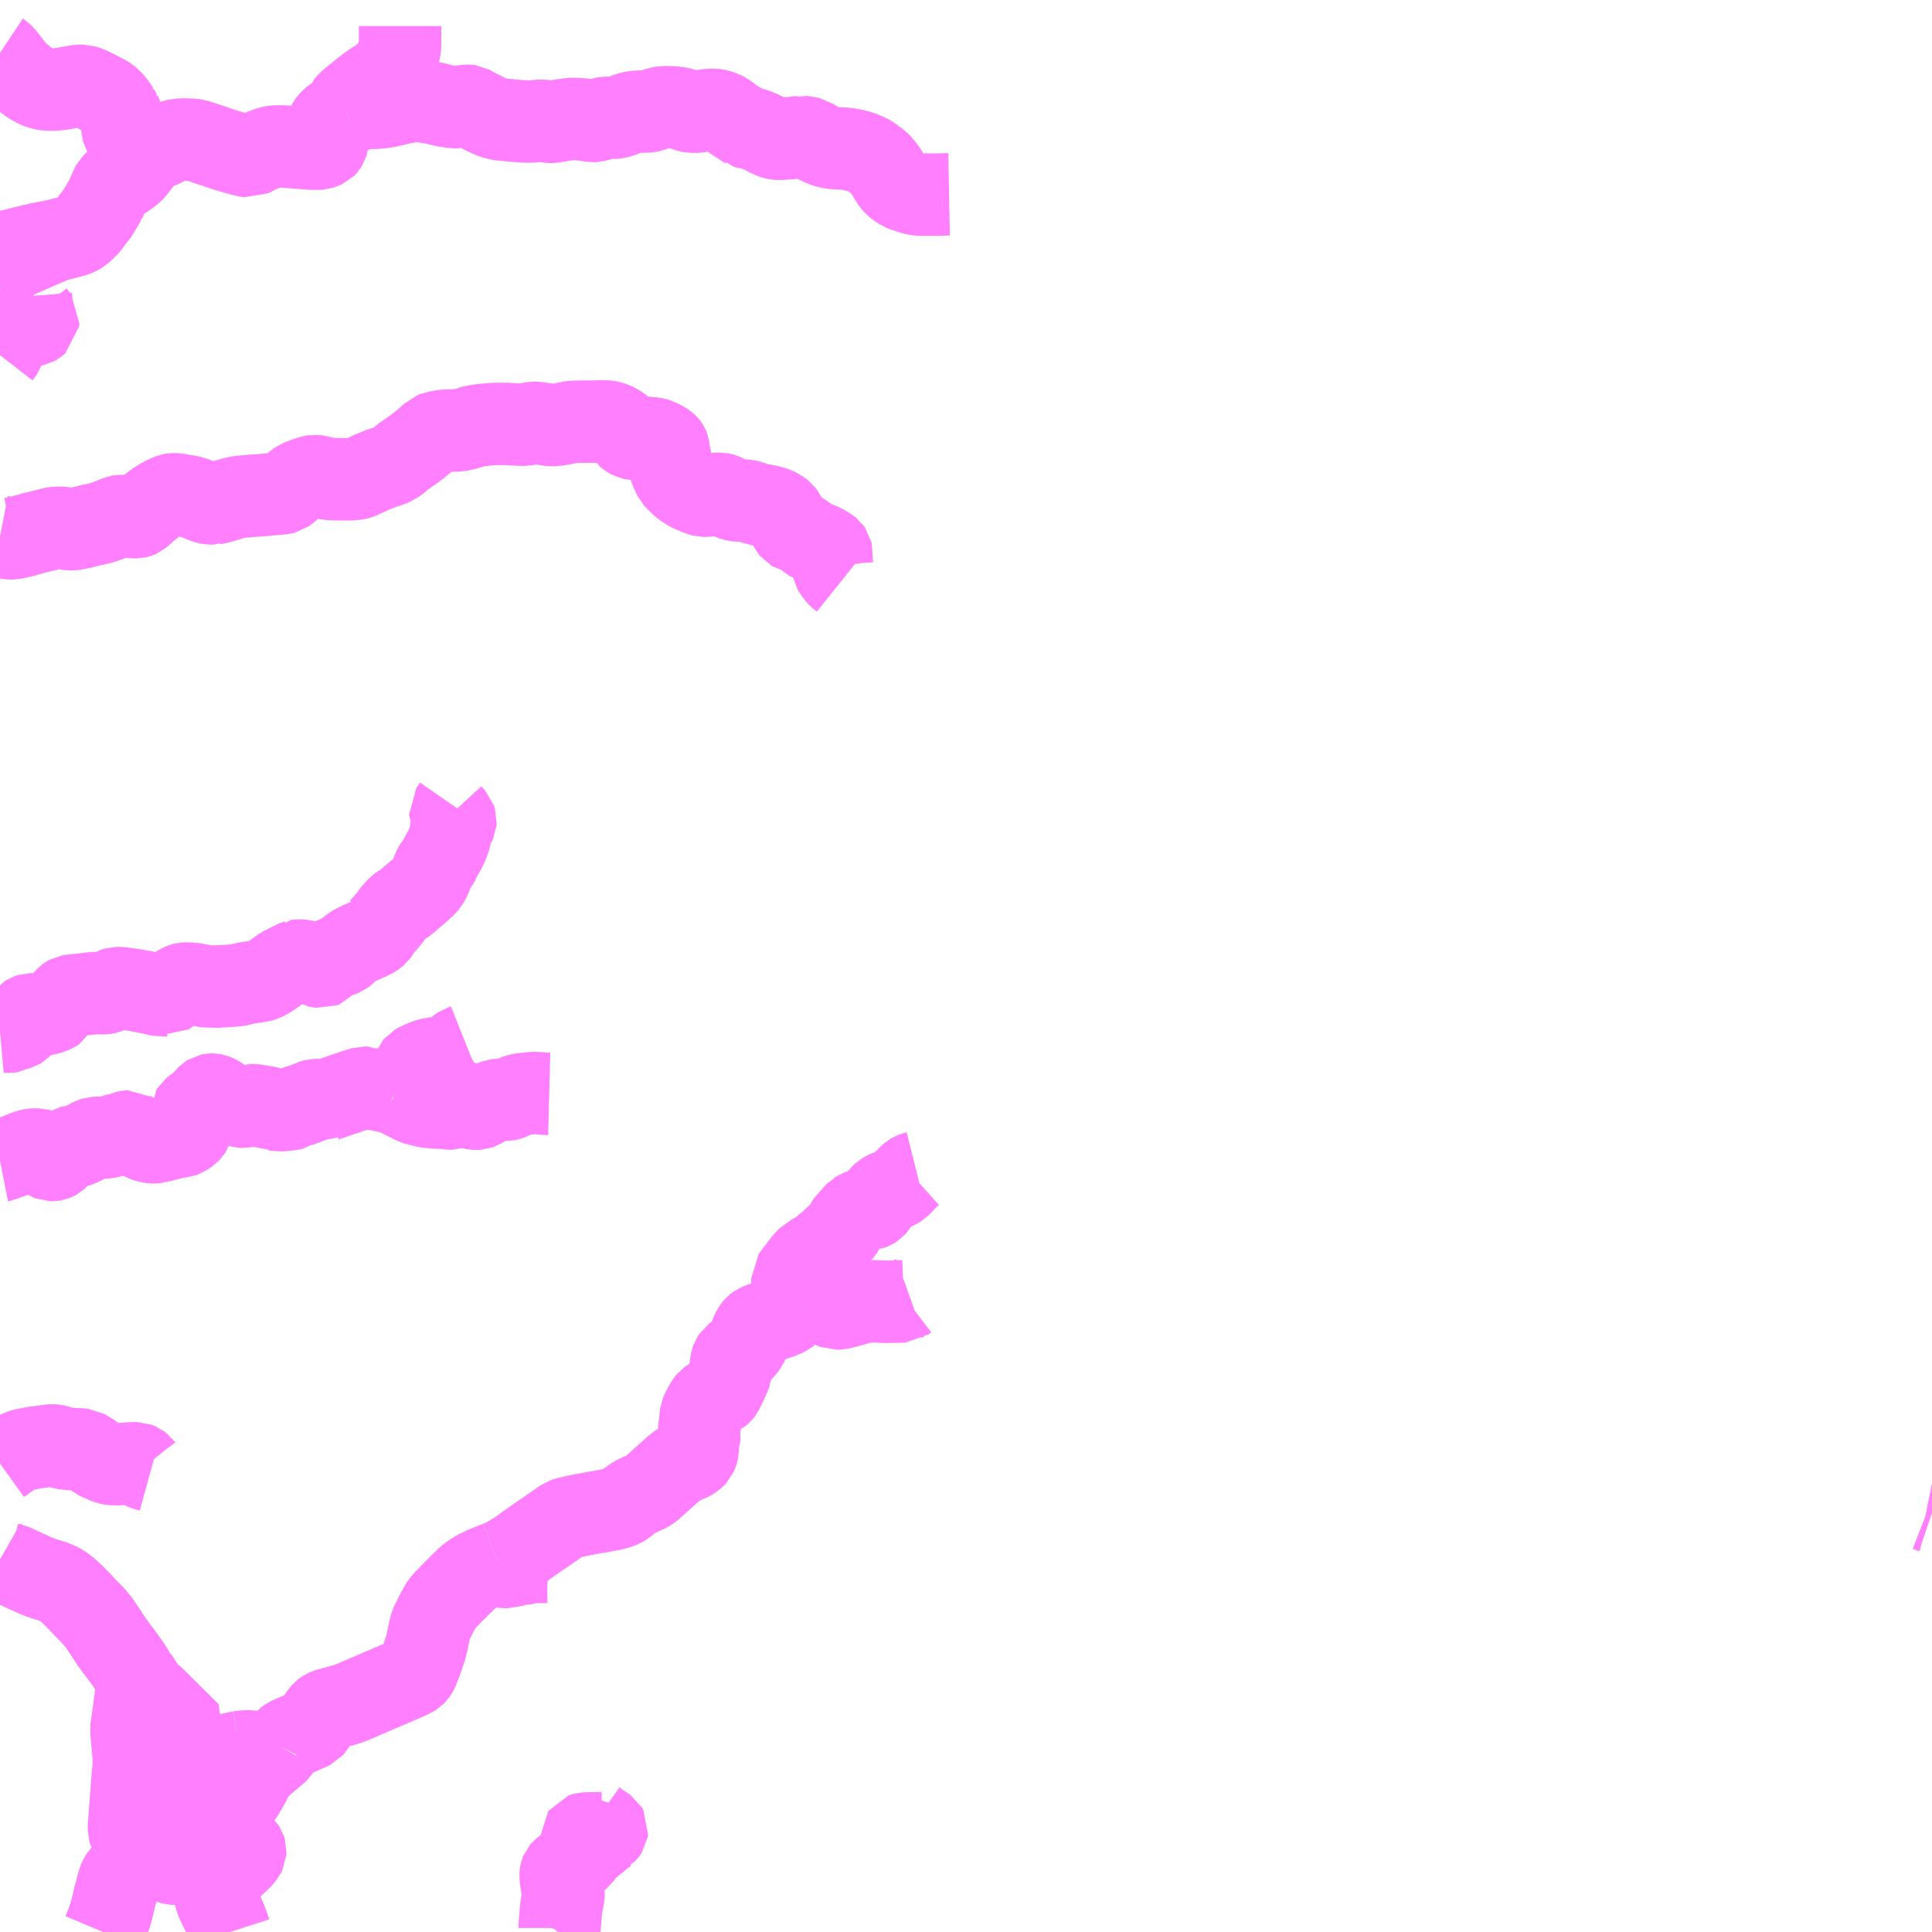 <?xml version="1.0" encoding="UTF-8"?>
<svg  xmlns="http://www.w3.org/2000/svg" xmlns:xlink="http://www.w3.org/1999/xlink" xmlns:go="http://purl.org/svgmap/profile" property="N07_001,N07_002,N07_003,N07_004,N07_005,N07_006,N07_007" viewBox="14132.812 -3955.078 17.578 17.578" go:dataArea="14132.8125 -3955.078125 17.578125 17.578125" >
<globalCoordinateSystem srsName="http://purl.org/crs/84" transform="matrix(100.0,0.0,0.0,-100.0,0.0,0.0)" />
<defs>
 <g id="p0" >
  <circle cx="0.0" cy="0.0" r="3" stroke="green" stroke-width="0.75" vector-effect="non-scaling-stroke" />
 </g>
</defs>
<g fill="none" fill-rule="evenodd" stroke="#FF00FF" stroke-width="0.75" opacity="0.5" vector-effect="non-scaling-stroke" stroke-linejoin="bevel" >
<path content="1,岩手県交通（株）,堅沢線,2.0,2.0,2.0," xlink:title="1" d="M14136.396,-3945.131L14136.411,-3945.128L14136.463,-3945.099L14136.581,-3945.04L14136.625,-3945.024L14136.643,-3945.022L14136.695,-3945.009L14136.778,-3945.001L14136.879,-3944.998L14136.899,-3944.993L14136.909,-3944.992L14136.926,-3944.992L14136.971,-3945.008L14136.998,-3945.012L14137.02,-3945.011L14137.054,-3945.006L14137.083,-3945.001L14137.112,-3944.994L14137.13,-3944.99L14137.147,-3944.99L14137.149,-3944.99L14137.163,-3944.991L14137.18,-3944.997L14137.221,-3945.021L14137.269,-3945.047L14137.276,-3945.049L14137.292,-3945.056L14137.315,-3945.063L14137.346,-3945.07L14137.369,-3945.074L14137.387,-3945.074L14137.398,-3945.073L14137.427,-3945.073L14137.443,-3945.076L14137.458,-3945.082L14137.5,-3945.106L14137.517,-3945.112L14137.542,-3945.119L14137.567,-3945.123L14137.652,-3945.133L14137.705,-3945.133L14137.771,-3945.126L14137.809,-3945.125"/>
<path content="1,岩手県交通（株）,堅沢線,2.0,2.0,2.0," xlink:title="1" d="M14136.396,-3945.131L14136.42,-3945.155L14136.457,-3945.182L14136.458,-3945.183L14136.473,-3945.197L14136.488,-3945.217L14136.5,-3945.242L14136.514,-3945.259L14136.536,-3945.276L14136.539,-3945.277L14136.559,-3945.295L14136.57,-3945.311L14136.574,-3945.325L14136.578,-3945.355L14136.586,-3945.376L14136.596,-3945.388L14136.612,-3945.397L14136.658,-3945.418L14136.679,-3945.427L14136.713,-3945.438L14136.736,-3945.444L14136.801,-3945.454L14136.87,-3945.464L14136.892,-3945.468L14136.911,-3945.476L14136.928,-3945.486L14136.952,-3945.507L14136.969,-3945.53L14136.979,-3945.539L14136.989,-3945.545L14137.013,-3945.555L14137.043,-3945.57L14137.053,-3945.574"/>
<path content="1,岩手県交通（株）,堅沢線,2.0,2.0,2.0," xlink:title="1" d="M14132.812,-3944.516L14132.817,-3944.517L14132.849,-3944.527L14132.899,-3944.546L14132.908,-3944.549L14132.914,-3944.55L14132.979,-3944.574L14133.006,-3944.586L14133.055,-3944.605L14133.078,-3944.612L14133.107,-3944.618L14133.12,-3944.619L14133.157,-3944.619L14133.176,-3944.614L14133.187,-3944.609L14133.202,-3944.596L14133.213,-3944.584L14133.238,-3944.548L14133.249,-3944.535L14133.259,-3944.528L14133.269,-3944.524L14133.295,-3944.524L14133.306,-3944.526L14133.315,-3944.53L14133.326,-3944.536L14133.342,-3944.55L14133.373,-3944.589L14133.408,-3944.625L14133.424,-3944.636L14133.428,-3944.639L14133.441,-3944.641L14133.474,-3944.642L14133.51,-3944.649L14133.533,-3944.657L14133.561,-3944.67L14133.649,-3944.717L14133.673,-3944.725L14133.78,-3944.729L14133.838,-3944.743L14133.865,-3944.752L14133.882,-3944.757L14133.894,-3944.758L14133.91,-3944.76L14133.927,-3944.765L14133.962,-3944.78L14133.974,-3944.783L14133.992,-3944.784L14133.995,-3944.782L14134.018,-3944.769L14134.048,-3944.747L14134.073,-3944.73L14134.11,-3944.711L14134.13,-3944.702L14134.159,-3944.692L14134.196,-3944.685L14134.218,-3944.685L14134.238,-3944.688L14134.244,-3944.692L14134.282,-3944.698L14134.308,-3944.705L14134.324,-3944.709L14134.405,-3944.731L14134.473,-3944.74L14134.484,-3944.744L14134.5,-3944.754L14134.527,-3944.773L14134.545,-3944.791L14134.553,-3944.803L14134.558,-3944.819L14134.559,-3944.824L14134.564,-3944.861L14134.557,-3944.926L14134.554,-3944.946L14134.554,-3944.967L14134.559,-3944.975L14134.602,-3945.01L14134.604,-3945.01L14134.66,-3945.058L14134.681,-3945.079L14134.692,-3945.093L14134.698,-3945.101L14134.705,-3945.108L14134.719,-3945.117L14134.729,-3945.119L14134.748,-3945.119L14134.76,-3945.117L14134.782,-3945.108L14134.797,-3945.099L14134.804,-3945.095L14134.839,-3945.068L14134.84,-3945.066L14134.855,-3945.055L14134.877,-3945.042L14134.943,-3945.026L14134.971,-3945.019L14135.015,-3945.009L14135.033,-3945.008L14135.067,-3945.015L14135.096,-3945.023L14135.121,-3945.023L14135.156,-3945.017L14135.259,-3945L14135.273,-3944.995L14135.311,-3944.979L14135.328,-3944.98L14135.347,-3944.976L14135.406,-3944.98L14135.458,-3944.986L14135.478,-3944.991L14135.493,-3945.001L14135.505,-3945.008L14135.582,-3945.033L14135.666,-3945.066L14135.68,-3945.07L14135.701,-3945.07L14135.71,-3945.07L14135.762,-3945.059L14135.773,-3945.066L14136.051,-3945.161L14136.121,-3945.183L14136.139,-3945.182L14136.174,-3945.164L14136.184,-3945.16L14136.198,-3945.162L14136.219,-3945.166L14136.237,-3945.167L14136.258,-3945.163L14136.373,-3945.137L14136.387,-3945.134L14136.396,-3945.131"/>
<path content="1,岩手県交通（株）,早池峰線,3.0,2.5,2.5," xlink:title="1" d="M14132.812,-3951.847L14132.826,-3951.865L14132.832,-3951.875L14132.842,-3951.9L14132.845,-3951.914L14132.851,-3951.985L14132.854,-3951.995L14132.863,-3952.011L14132.868,-3952.018L14132.872,-3952.024L14132.896,-3952.057L14132.918,-3952.085L14132.925,-3952.091L14132.939,-3952.108L14132.954,-3952.119L14132.983,-3952.122L14133.039,-3952.12L14133.102,-3952.116L14133.124,-3952.12L14133.142,-3952.13L14133.158,-3952.144L14133.161,-3952.173L14133.121,-3952.225L14133.109,-3952.243L14133.106,-3952.252L14133.103,-3952.274L14133.098,-3952.331L14133.097,-3952.336L14133.096,-3952.347L14133.093,-3952.385"/>
<path content="1,岩手県交通（株）,早池峰線,3.0,2.5,2.5," xlink:title="1" d="M14133.093,-3952.385L14133.073,-3952.382"/>
<path content="1,岩手県交通（株）,早池峰線,3.0,2.5,2.5," xlink:title="1" d="M14133.093,-3952.385L14133.086,-3952.401L14133.06,-3952.416L14133.026,-3952.429L14132.989,-3952.427L14132.967,-3952.419L14132.912,-3952.389L14132.878,-3952.372L14132.849,-3952.362L14132.812,-3952.365M14132.812,-3952.774L14132.881,-3952.792L14132.961,-3952.809L14133.005,-3952.822L14133.029,-3952.827L14133.154,-3952.858L14133.174,-3952.862L14133.298,-3952.885L14133.455,-3952.925L14133.493,-3952.936L14133.52,-3952.947L14133.535,-3952.956L14133.55,-3952.965L14133.581,-3952.995L14133.603,-3953.013L14133.622,-3953.037L14133.641,-3953.062L14133.654,-3953.081L14133.7,-3953.139L14133.772,-3953.262L14133.773,-3953.263L14133.807,-3953.338L14133.819,-3953.367L14133.825,-3953.379L14133.835,-3953.397L14133.854,-3953.416L14133.873,-3953.427L14133.906,-3953.44L14133.928,-3953.454L14133.948,-3953.466L14133.971,-3953.479L14133.984,-3953.491L14134.008,-3953.51L14134.036,-3953.537L14134.086,-3953.603L14134.103,-3953.628L14134.12,-3953.644L14134.136,-3953.671"/>
<path content="1,岩手県交通（株）,早池峰線,3.0,2.5,2.5," xlink:title="1" d="M14134.136,-3953.671L14134.16,-3953.686L14134.185,-3953.701L14134.236,-3953.727L14134.289,-3953.749L14134.37,-3953.789L14134.393,-3953.798L14134.408,-3953.801L14134.439,-3953.806L14134.467,-3953.81L14134.502,-3953.808L14134.556,-3953.807L14134.584,-3953.803L14134.605,-3953.798L14134.639,-3953.788L14134.862,-3953.713L14134.873,-3953.71L14134.949,-3953.687L14134.958,-3953.685L14135.005,-3953.672L14135.05,-3953.66L14135.085,-3953.655L14135.107,-3953.666L14135.164,-3953.697L14135.186,-3953.706L14135.252,-3953.731L14135.271,-3953.738L14135.294,-3953.742L14135.321,-3953.745L14135.334,-3953.746L14135.395,-3953.745L14135.395,-3953.745L14135.587,-3953.73L14135.656,-3953.725L14135.669,-3953.725L14135.708,-3953.725L14135.72,-3953.726L14135.746,-3953.734L14135.759,-3953.739L14135.77,-3953.744L14135.778,-3953.752L14135.785,-3953.763L14135.792,-3953.785L14135.794,-3953.81L14135.792,-3953.847L14135.784,-3953.891L14135.784,-3953.914L14135.787,-3953.93L14135.797,-3953.95L14135.811,-3953.969L14135.828,-3953.987L14135.851,-3954.006L14135.886,-3954.026L14135.938,-3954.048L14135.959,-3954.057L14135.968,-3954.06"/>
<path content="1,岩手県交通（株）,早池峰線,3.0,2.5,2.5," xlink:title="1" d="M14134.136,-3953.671L14134.034,-3953.77L14134.034,-3953.77L14134.026,-3953.778L14133.958,-3953.846L14133.95,-3953.854L14133.949,-3953.855L14133.94,-3953.871L14133.931,-3953.888L14133.926,-3953.905L14133.924,-3953.933L14133.925,-3953.993L14133.924,-3954.008L14133.92,-3954.023L14133.913,-3954.037L14133.912,-3954.037L14133.889,-3954.078L14133.888,-3954.078L14133.875,-3954.099L14133.847,-3954.137L14133.821,-3954.167L14133.804,-3954.181L14133.795,-3954.189L14133.774,-3954.202L14133.732,-3954.224L14133.63,-3954.276L14133.6,-3954.287L14133.569,-3954.297L14133.535,-3954.297L14133.515,-3954.295L14133.493,-3954.292L14133.477,-3954.289L14133.397,-3954.274L14133.36,-3954.268L14133.343,-3954.266L14133.303,-3954.263L14133.246,-3954.263L14133.218,-3954.267L14133.19,-3954.273L14133.151,-3954.287L14133.127,-3954.299L14133.093,-3954.318L14133.053,-3954.347L14132.99,-3954.396L14132.972,-3954.412L14132.944,-3954.442L14132.863,-3954.547L14132.84,-3954.573L14132.824,-3954.589L14132.812,-3954.597"/>
<path content="1,岩手県交通（株）,早池峰線,3.0,2.5,2.5," xlink:title="1" d="M14135.968,-3954.06L14135.987,-3954.066L14135.998,-3954.069L14136.144,-3954.093L14136.158,-3954.096L14136.161,-3954.096L14136.221,-3954.097L14136.275,-3954.101L14136.317,-3954.107L14136.354,-3954.114L14136.462,-3954.139L14136.496,-3954.147L14136.537,-3954.154L14136.555,-3954.156L14136.576,-3954.159L14136.618,-3954.159L14136.631,-3954.158L14136.677,-3954.153L14136.728,-3954.145L14136.781,-3954.135L14136.825,-3954.123L14136.859,-3954.116L14136.908,-3954.108L14136.929,-3954.105L14136.954,-3954.103L14136.974,-3954.102L14136.985,-3954.104L14137.006,-3954.108L14137.05,-3954.116L14137.079,-3954.115L14137.086,-3954.114L14137.147,-3954.081L14137.227,-3954.04L14137.261,-3954.024L14137.289,-3954.012L14137.305,-3954.007L14137.32,-3954.002L14137.353,-3953.994L14137.38,-3953.99L14137.488,-3953.98L14137.554,-3953.975L14137.613,-3953.972L14137.656,-3953.973L14137.716,-3953.979L14137.752,-3953.979L14137.777,-3953.976L14137.796,-3953.972L14137.815,-3953.969L14137.839,-3953.969L14137.868,-3953.974L14137.915,-3953.983L14137.986,-3953.993L14138.01,-3953.995L14138.053,-3953.995L14138.098,-3953.993L14138.127,-3953.989L14138.203,-3953.977L14138.226,-3953.978L14138.245,-3953.983L14138.273,-3953.993L14138.307,-3954.003L14138.324,-3954.006L14138.4,-3954.007L14138.421,-3954.01L14138.441,-3954.014L14138.462,-3954.02L14138.534,-3954.048L14138.574,-3954.058L14138.615,-3954.062L14138.693,-3954.064L14138.718,-3954.066L14138.738,-3954.07L14138.784,-3954.087L14138.814,-3954.097L14138.828,-3954.099L14138.851,-3954.103L14138.926,-3954.102L14138.967,-3954.097L14138.98,-3954.095L14138.997,-3954.093L14139.02,-3954.087L14139.086,-3954.065L14139.1,-3954.062L14139.139,-3954.062L14139.148,-3954.062L14139.181,-3954.066L14139.238,-3954.075L14139.278,-3954.078L14139.304,-3954.079L14139.323,-3954.077L14139.357,-3954.069L14139.382,-3954.06L14139.408,-3954.047L14139.429,-3954.034L14139.465,-3954.007L14139.468,-3954.005L14139.488,-3953.988L14139.51,-3953.975L14139.529,-3953.964L14139.546,-3953.954L14139.581,-3953.927L14139.592,-3953.921L14139.593,-3953.92L14139.607,-3953.916L14139.636,-3953.912L14139.664,-3953.905L14139.686,-3953.899L14139.693,-3953.896L14139.73,-3953.881L14139.766,-3953.863L14139.803,-3953.843L14139.834,-3953.829L14139.858,-3953.82L14139.877,-3953.816L14139.894,-3953.815L14139.935,-3953.816L14139.956,-3953.819L14139.991,-3953.82L14140.029,-3953.823L14140.07,-3953.829L14140.095,-3953.831L14140.105,-3953.834L14140.112,-3953.833L14140.143,-3953.828L14140.182,-3953.82L14140.191,-3953.818L14140.228,-3953.793L14140.257,-3953.776L14140.29,-3953.76L14140.318,-3953.749L14140.348,-3953.739L14140.373,-3953.735L14140.413,-3953.73L14140.471,-3953.727L14140.515,-3953.723L14140.557,-3953.717L14140.612,-3953.704L14140.631,-3953.7L14140.659,-3953.689L14140.71,-3953.667L14140.728,-3953.657L14140.781,-3953.619L14140.806,-3953.6L14140.818,-3953.588L14140.854,-3953.547L14140.859,-3953.539L14140.868,-3953.526L14140.874,-3953.517L14140.886,-3953.499L14140.896,-3953.483L14140.918,-3953.444L14140.919,-3953.443L14140.933,-3953.422L14140.952,-3953.401L14140.975,-3953.381L14140.989,-3953.372L14141.015,-3953.355L14141.042,-3953.343L14141.119,-3953.318L14141.147,-3953.311L14141.181,-3953.307L14141.3,-3953.307L14141.312,-3953.307L14141.315,-3953.307L14141.394,-3953.309L14141.447,-3953.31"/>
<path content="1,岩手県交通（株）,早池峰線,3.0,2.5,2.5," xlink:title="1" d="M14135.968,-3954.06L14135.958,-3954.078L14135.954,-3954.089L14135.954,-3954.106L14135.958,-3954.117L14135.977,-3954.139L14136.016,-3954.174L14136.147,-3954.28L14136.2,-3954.317L14136.253,-3954.351L14136.298,-3954.382L14136.324,-3954.405L14136.349,-3954.435L14136.385,-3954.483L14136.418,-3954.533L14136.425,-3954.549L14136.44,-3954.593L14136.446,-3954.618L14136.452,-3954.657L14136.452,-3954.668L14136.452,-3954.757L14136.452,-3954.778L14136.452,-3954.834L14136.452,-3954.841"/>
<path content="1,岩手県交通（株）,旭の又線,2.0,2.0,2.0," xlink:title="1" d="M14132.812,-3945.689L14132.823,-3945.69L14132.85,-3945.692L14132.905,-3945.692L14132.918,-3945.694L14132.937,-3945.705L14132.958,-3945.713L14132.983,-3945.72L14132.993,-3945.726L14133.004,-3945.737L14133.047,-3945.823L14133.059,-3945.837L14133.07,-3945.844L14133.085,-3945.849L14133.168,-3945.849L14133.21,-3945.849L14133.236,-3945.852L14133.257,-3945.858L14133.287,-3945.869L14133.319,-3945.884L14133.33,-3945.891L14133.343,-3945.919L14133.353,-3945.935L14133.354,-3945.936L14133.378,-3945.958L14133.4,-3945.98L14133.409,-3945.99L14133.424,-3946.006L14133.428,-3946.009L14133.441,-3946.016L14133.466,-3946.02L14133.524,-3946.026L14133.568,-3946.031L14133.646,-3946.04L14133.679,-3946.043L14133.721,-3946.041L14133.757,-3946.041L14133.774,-3946.044L14133.782,-3946.046L14133.801,-3946.052L14133.847,-3946.081L14133.869,-3946.088L14133.886,-3946.088L14133.904,-3946.088L14133.98,-3946.078L14134.039,-3946.07L14134.086,-3946.061L14134.177,-3946.044L14134.278,-3946.02L14134.298,-3946.022L14134.313,-3946.019L14134.398,-3946.079L14134.413,-3946.091L14134.451,-3946.115L14134.472,-3946.124L14134.491,-3946.129L14134.508,-3946.13L14134.56,-3946.127L14134.596,-3946.122L14134.643,-3946.113L14134.67,-3946.107L14134.71,-3946.1L14134.743,-3946.104L14134.779,-3946.101L14134.848,-3946.106L14134.876,-3946.107L14134.953,-3946.112L14134.985,-3946.117L14135.044,-3946.132L14135.081,-3946.138L14135.123,-3946.144L14135.176,-3946.152L14135.206,-3946.16L14135.219,-3946.166L14135.252,-3946.183L14135.274,-3946.198L14135.299,-3946.214L14135.37,-3946.265L14135.38,-3946.272L14135.419,-3946.292L14135.437,-3946.301L14135.502,-3946.333L14135.515,-3946.337L14135.516,-3946.338L14135.529,-3946.34L14135.566,-3946.338L14135.598,-3946.329L14135.636,-3946.319L14135.672,-3946.302L14135.705,-3946.286L14135.718,-3946.283L14135.74,-3946.28L14135.76,-3946.288L14135.787,-3946.318L14135.811,-3946.338L14135.834,-3946.353L14135.862,-3946.367L14135.919,-3946.386L14135.934,-3946.392L14135.945,-3946.4L14135.99,-3946.442L14136.003,-3946.452L14136.036,-3946.474L14136.056,-3946.485L14136.101,-3946.506L14136.136,-3946.521L14136.191,-3946.545L14136.221,-3946.563L14136.243,-3946.582L14136.256,-3946.6L14136.261,-3946.61L14136.267,-3946.627L14136.273,-3946.631L14136.309,-3946.671L14136.334,-3946.7L14136.36,-3946.73L14136.385,-3946.767L14136.417,-3946.803L14136.439,-3946.825L14136.448,-3946.832L14136.488,-3946.856L14136.523,-3946.883L14136.548,-3946.907L14136.601,-3946.95L14136.629,-3946.975L14136.68,-3947.022L14136.701,-3947.046L14136.717,-3947.073L14136.736,-3947.115L14136.754,-3947.166L14136.763,-3947.186L14136.768,-3947.194L14136.801,-3947.237L14136.809,-3947.249L14136.823,-3947.288L14136.833,-3947.302L14136.842,-3947.316L14136.862,-3947.351L14136.882,-3947.395L14136.897,-3947.434L14136.903,-3947.454L14136.905,-3947.461L14136.91,-3947.483L14136.909,-3947.532L14136.915,-3947.547L14136.931,-3947.565L14136.95,-3947.585L14136.956,-3947.598L14136.957,-3947.61L14136.95,-3947.632L14136.915,-3947.67L14136.909,-3947.682L14136.908,-3947.695L14136.942,-3947.744"/>
<path content="1,岩手県交通（株）,盛岡大船渡線,4.0,4.0,4.0," xlink:title="1" d="M14133.756,-3937.5L14133.78,-3937.557L14133.792,-3937.589L14133.796,-3937.599L14133.82,-3937.672L14133.846,-3937.775L14133.854,-3937.814L14133.887,-3937.936L14133.898,-3937.972L14133.906,-3937.99L14133.919,-3938.009L14133.933,-3938.024L14133.965,-3938.048L14133.982,-3938.061L14134.007,-3938.08L14134.017,-3938.091L14134.022,-3938.108L14134.02,-3938.167L14134.02,-3938.173L14134.062,-3938.198L14134.114,-3938.235L14134.144,-3938.256L14134.196,-3938.294L14134.22,-3938.311L14134.227,-3938.314L14134.229,-3938.35L14134.23,-3938.412L14134.233,-3938.428L14134.24,-3938.438L14134.27,-3938.465L14134.335,-3938.515L14134.361,-3938.531L14134.394,-3938.546L14134.415,-3938.55L14134.431,-3938.554L14134.471,-3938.564L14134.481,-3938.566L14134.536,-3938.578L14134.529,-3938.59L14134.525,-3938.599L14134.518,-3938.68L14134.516,-3938.794L14134.514,-3938.838L14134.503,-3938.894L14134.499,-3938.909L14134.495,-3938.925L14134.489,-3938.95L14134.484,-3938.976L14134.484,-3938.996L14134.487,-3939.017L14134.502,-3939.076L14134.503,-3939.093L14134.502,-3939.105L14134.493,-3939.156L14134.479,-3939.232L14134.459,-3939.334L14134.449,-3939.382L14134.447,-3939.395L14134.439,-3939.437L14134.431,-3939.481L14134.427,-3939.548L14134.384,-3939.55L14134.314,-3939.554L14134.304,-3939.553L14134.256,-3939.556L14134.24,-3939.56L14134.219,-3939.58L14134.109,-3939.736L14134.061,-3939.812L14134.043,-3939.825L14134.035,-3939.839L14134.024,-3939.864L14134.007,-3939.892L14133.996,-3939.91L14133.949,-3939.977L14133.917,-3940.021L14133.848,-3940.113L14133.827,-3940.141L14133.792,-3940.195L14133.79,-3940.2L14133.752,-3940.255L14133.718,-3940.306L14133.697,-3940.336L14133.687,-3940.346L14133.668,-3940.368L14133.577,-3940.462L14133.549,-3940.493L14133.509,-3940.533L14133.489,-3940.555L14133.477,-3940.565L14133.436,-3940.604L14133.423,-3940.615L14133.378,-3940.649L14133.349,-3940.666L14133.316,-3940.68L14133.304,-3940.685L14133.267,-3940.697L14133.226,-3940.71L14133.194,-3940.72L14133.135,-3940.743L14133.094,-3940.762L14133.037,-3940.788L14132.948,-3940.829L14132.927,-3940.837L14132.884,-3940.848L14132.868,-3940.855L14132.812,-3940.887"/>
<path content="1,岩手県交通（株）,盛岡釜石線,2.0,2.0,2.0," xlink:title="1" d="M14133.756,-3937.5L14133.78,-3937.557L14133.792,-3937.589L14133.796,-3937.599L14133.82,-3937.672L14133.846,-3937.775L14133.854,-3937.814L14133.887,-3937.936L14133.898,-3937.972L14133.906,-3937.99L14133.919,-3938.009L14133.933,-3938.024L14133.965,-3938.048L14133.982,-3938.061L14134.007,-3938.08L14134.017,-3938.091L14134.022,-3938.108L14134.02,-3938.167L14134.02,-3938.173L14134.062,-3938.198L14134.114,-3938.235L14134.144,-3938.256L14134.196,-3938.294L14134.22,-3938.311L14134.227,-3938.314L14134.229,-3938.35L14134.23,-3938.412L14134.233,-3938.428L14134.24,-3938.438L14134.27,-3938.465L14134.335,-3938.515L14134.361,-3938.531L14134.394,-3938.546L14134.415,-3938.55L14134.431,-3938.554L14134.471,-3938.564L14134.481,-3938.566L14134.536,-3938.578L14134.529,-3938.59L14134.525,-3938.599L14134.518,-3938.68L14134.516,-3938.794L14134.514,-3938.838L14134.503,-3938.894L14134.499,-3938.909L14134.495,-3938.925L14134.489,-3938.95L14134.484,-3938.976L14134.484,-3938.996L14134.487,-3939.017L14134.502,-3939.076L14134.503,-3939.093L14134.502,-3939.105L14134.493,-3939.156L14134.479,-3939.232L14134.459,-3939.334L14134.449,-3939.382L14134.447,-3939.395L14134.439,-3939.437L14134.431,-3939.481L14134.427,-3939.548L14134.384,-3939.55L14134.314,-3939.554L14134.304,-3939.553L14134.256,-3939.556L14134.24,-3939.56L14134.219,-3939.58L14134.109,-3939.736L14134.061,-3939.812L14134.043,-3939.825L14134.035,-3939.839L14134.024,-3939.864L14134.007,-3939.892L14133.996,-3939.91L14133.949,-3939.977L14133.917,-3940.021L14133.848,-3940.113L14133.827,-3940.141L14133.792,-3940.195L14133.79,-3940.2L14133.752,-3940.255L14133.718,-3940.306L14133.697,-3940.336L14133.687,-3940.346L14133.668,-3940.368L14133.577,-3940.462L14133.549,-3940.493L14133.509,-3940.533L14133.489,-3940.555L14133.477,-3940.565L14133.436,-3940.604L14133.423,-3940.615L14133.378,-3940.649L14133.349,-3940.666L14133.316,-3940.68L14133.304,-3940.685L14133.267,-3940.697L14133.226,-3940.71L14133.194,-3940.72L14133.135,-3940.743L14133.094,-3940.762L14133.037,-3940.788L14132.948,-3940.829L14132.927,-3940.837L14132.884,-3940.848L14132.868,-3940.855L14132.812,-3940.887"/>
<path content="1,岩手県交通（株）,黒森線,2.0,2.0,2.0," xlink:title="1" d="M14132.812,-3950.197L14132.889,-3950.182L14132.91,-3950.18L14132.932,-3950.18L14132.986,-3950.192L14133.04,-3950.205L14133.058,-3950.211L14133.122,-3950.229L14133.231,-3950.255L14133.241,-3950.258L14133.289,-3950.271L14133.325,-3950.276L14133.364,-3950.276L14133.382,-3950.275L14133.431,-3950.265L14133.448,-3950.263L14133.476,-3950.263L14133.525,-3950.272L14133.552,-3950.278L14133.58,-3950.284L14133.593,-3950.289L14133.615,-3950.294L14133.655,-3950.303L14133.695,-3950.311L14133.723,-3950.318L14133.773,-3950.334L14133.82,-3950.351L14133.863,-3950.369L14133.897,-3950.381L14133.909,-3950.383L14133.94,-3950.383L14134.001,-3950.376L14134.027,-3950.372L14134.053,-3950.372L14134.07,-3950.376L14134.081,-3950.381L14134.103,-3950.4L14134.132,-3950.427L14134.19,-3950.475L14134.219,-3950.497L14134.257,-3950.523L14134.277,-3950.535L14134.326,-3950.561L14134.364,-3950.577L14134.385,-3950.581L14134.417,-3950.581L14134.443,-3950.576L14134.478,-3950.568L14134.521,-3950.563L14134.538,-3950.56L14134.565,-3950.552L14134.575,-3950.55L14134.632,-3950.527L14134.657,-3950.517L14134.685,-3950.507L14134.701,-3950.502L14134.723,-3950.498L14134.746,-3950.498L14134.76,-3950.498L14134.762,-3950.499L14134.792,-3950.503L14134.81,-3950.508L14134.856,-3950.522L14134.921,-3950.541L14134.96,-3950.551L14134.973,-3950.553L14134.987,-3950.556L14135.036,-3950.561L14135.116,-3950.568L14135.191,-3950.573L14135.234,-3950.577L14135.238,-3950.578L14135.319,-3950.584L14135.384,-3950.59L14135.404,-3950.595L14135.415,-3950.603L14135.433,-3950.617L14135.468,-3950.65L14135.484,-3950.665L14135.511,-3950.686L14135.532,-3950.701L14135.591,-3950.724L14135.615,-3950.732L14135.633,-3950.738L14135.66,-3950.745L14135.672,-3950.747L14135.681,-3950.746L14135.686,-3950.746L14135.702,-3950.744L14135.712,-3950.741L14135.768,-3950.727L14135.777,-3950.725L14135.823,-3950.719L14135.853,-3950.719L14135.905,-3950.717L14135.938,-3950.717L14135.989,-3950.717L14136.04,-3950.721L14136.064,-3950.724L14136.082,-3950.729L14136.11,-3950.742L14136.176,-3950.773L14136.2,-3950.784L14136.285,-3950.818L14136.365,-3950.844L14136.383,-3950.853L14136.42,-3950.874L14136.437,-3950.886L14136.475,-3950.92L14136.509,-3950.944L14136.558,-3950.978L14136.566,-3950.983L14136.619,-3951.023L14136.691,-3951.082L14136.717,-3951.105L14136.746,-3951.132L14136.749,-3951.135L14136.767,-3951.142L14136.826,-3951.154L14136.877,-3951.161L14136.914,-3951.161L14136.976,-3951.161L14137.017,-3951.169L14137.053,-3951.177L14137.072,-3951.183L14137.134,-3951.203L14137.147,-3951.204L14137.199,-3951.211L14137.209,-3951.212L14137.272,-3951.218L14137.316,-3951.221L14137.391,-3951.221L14137.425,-3951.221L14137.472,-3951.218L14137.558,-3951.214L14137.589,-3951.214L14137.613,-3951.219L14137.646,-3951.228L14137.652,-3951.229L14137.661,-3951.23L14137.667,-3951.231L14137.694,-3951.23L14137.725,-3951.227L14137.818,-3951.211L14137.852,-3951.211L14137.884,-3951.214L14137.949,-3951.225L14137.981,-3951.233L14138.01,-3951.238L14138.039,-3951.24L14138.069,-3951.241L14138.247,-3951.242L14138.266,-3951.245L14138.33,-3951.243L14138.355,-3951.24L14138.389,-3951.23L14138.404,-3951.223L14138.418,-3951.216L14138.449,-3951.197L14138.484,-3951.17L14138.496,-3951.155L14138.504,-3951.138L14138.519,-3951.113L14138.527,-3951.106L14138.54,-3951.098L14138.556,-3951.09L14138.578,-3951.085L14138.605,-3951.083L14138.645,-3951.085L14138.704,-3951.093L14138.731,-3951.092L14138.753,-3951.089L14138.779,-3951.084L14138.802,-3951.077L14138.849,-3951.052L14138.866,-3951.041L14138.882,-3951.027L14138.887,-3951.021L14138.891,-3951.015L14138.893,-3951.01L14138.894,-3951.004L14138.895,-3950.997L14138.895,-3950.967L14138.896,-3950.963L14138.897,-3950.959L14138.909,-3950.92L14138.913,-3950.895L14138.914,-3950.878L14138.913,-3950.863L14138.911,-3950.857L14138.909,-3950.849L14138.907,-3950.841L14138.907,-3950.829L14138.909,-3950.819L14138.921,-3950.789L14138.94,-3950.751L14138.944,-3950.741L14138.948,-3950.733L14138.964,-3950.715L14138.978,-3950.701L14138.983,-3950.696L14138.995,-3950.684L14139.007,-3950.672L14139.025,-3950.657L14139.043,-3950.644L14139.07,-3950.627L14139.083,-3950.619L14139.105,-3950.607L14139.152,-3950.589L14139.183,-3950.575L14139.211,-3950.568L14139.245,-3950.568L14139.27,-3950.573L14139.293,-3950.579L14139.317,-3950.585L14139.365,-3950.585L14139.381,-3950.582L14139.395,-3950.578L14139.408,-3950.572L14139.453,-3950.546L14139.467,-3950.538L14139.485,-3950.532L14139.503,-3950.527L14139.521,-3950.525L14139.565,-3950.524L14139.603,-3950.523L14139.615,-3950.52L14139.635,-3950.515L14139.702,-3950.489L14139.763,-3950.481L14139.768,-3950.48L14139.789,-3950.476L14139.802,-3950.473L14139.84,-3950.463L14139.869,-3950.454L14139.882,-3950.447L14139.918,-3950.424L14139.924,-3950.42L14139.934,-3950.412L14139.939,-3950.405L14139.951,-3950.384L14139.987,-3950.327L14139.988,-3950.324L14139.989,-3950.321L14139.989,-3950.315L14139.991,-3950.307L14139.994,-3950.298L14140,-3950.284L14140.011,-3950.265L14140.019,-3950.255L14140.026,-3950.251L14140.042,-3950.247L14140.067,-3950.241L14140.098,-3950.23L14140.123,-3950.213L14140.18,-3950.165L14140.194,-3950.157L14140.199,-3950.154L14140.228,-3950.144L14140.267,-3950.132L14140.294,-3950.122L14140.329,-3950.1L14140.353,-3950.087L14140.361,-3950.08L14140.365,-3950.077L14140.374,-3950.064L14140.376,-3950.055L14140.375,-3950.033L14140.375,-3950.012L14140.375,-3949.998L14140.379,-3949.97L14140.381,-3949.938L14140.384,-3949.917L14140.398,-3949.895L14140.426,-3949.854L14140.441,-3949.837L14140.455,-3949.824L14140.463,-3949.818L14140.478,-3949.806"/>
<path content="1,早池峰バス（株）,松崎線,4.0,4.0,3.0," xlink:title="1" d="M14150.391,-3941.321L14150.388,-3941.322L14150.352,-3941.336L14150.342,-3941.338"/>
<path content="1,早池峰バス（株）,綾織・達曽部線,2.0,2.0,2.0," xlink:title="1" d="M14134.905,-3937.5L14134.894,-3937.534L14134.86,-3937.624L14134.826,-3937.694L14134.816,-3937.716L14134.789,-3937.771L14134.78,-3937.793L14134.771,-3937.825L14134.766,-3937.853L14134.766,-3937.884L14134.77,-3937.898L14134.779,-3937.918L14134.854,-3938.017L14134.909,-3938.08L14135.006,-3938.173L14135.029,-3938.2L14135.035,-3938.207L14135.043,-3938.223L14135.044,-3938.241L14135.04,-3938.254L14135.029,-3938.271L14135.014,-3938.284L14134.997,-3938.294L14134.985,-3938.298L14134.967,-3938.3L14134.941,-3938.3L14134.914,-3938.296L14134.859,-3938.285L14134.732,-3938.253L14134.719,-3938.249L14134.684,-3938.237L14134.651,-3938.224L14134.566,-3938.183L14134.482,-3938.143L14134.451,-3938.129L14134.436,-3938.123L14134.417,-3938.12L14134.399,-3938.121L14134.385,-3938.122L14134.37,-3938.126L14134.349,-3938.134L14134.322,-3938.148L14134.305,-3938.158L14134.268,-3938.18L14134.144,-3938.256L14134.196,-3938.294L14134.22,-3938.311L14134.227,-3938.314L14134.229,-3938.35L14134.23,-3938.412L14134.233,-3938.428L14134.24,-3938.438L14134.27,-3938.465L14134.335,-3938.515L14134.361,-3938.531L14134.394,-3938.546L14134.415,-3938.55L14134.431,-3938.554L14134.471,-3938.564L14134.481,-3938.566L14134.536,-3938.578L14134.529,-3938.59L14134.525,-3938.599L14134.518,-3938.68L14134.516,-3938.794L14134.514,-3938.838L14134.503,-3938.894L14134.499,-3938.909L14134.495,-3938.925L14134.489,-3938.95L14134.484,-3938.976L14134.484,-3938.996L14134.487,-3939.017L14134.502,-3939.076L14134.503,-3939.093L14134.502,-3939.105L14134.493,-3939.156L14134.479,-3939.232L14134.459,-3939.334L14134.449,-3939.382L14134.447,-3939.395L14134.439,-3939.437L14134.431,-3939.481L14134.427,-3939.548L14134.384,-3939.55L14134.314,-3939.554L14134.304,-3939.553L14134.256,-3939.556L14134.24,-3939.56L14134.219,-3939.58L14134.109,-3939.736L14134.061,-3939.812L14134.043,-3939.825L14134.035,-3939.839L14134.024,-3939.864L14134.007,-3939.892"/>
<path content="1,早池峰バス（株）,附馬牛線,9.0,8.5,8.0," xlink:title="1" d="M14150.391,-3941.321L14150.388,-3941.322L14150.352,-3941.336L14150.342,-3941.338"/>
<path content="2,遠野市,上宮守線,4.0,4.0,3.0," xlink:title="2" d="M14137.888,-3937.5L14137.892,-3937.505L14137.9,-3937.519L14137.904,-3937.536L14137.904,-3937.555L14137.909,-3937.61L14137.909,-3937.613L14137.91,-3937.628L14137.915,-3937.689L14137.919,-3937.727L14137.923,-3937.753L14137.939,-3937.827L14137.939,-3937.853L14137.927,-3937.909L14137.919,-3937.95L14137.912,-3938.009L14137.913,-3938.027L14137.916,-3938.042L14137.92,-3938.052L14137.926,-3938.059L14137.989,-3938.107L14138.071,-3938.168L14138.094,-3938.187L14138.102,-3938.198L14138.106,-3938.21L14138.111,-3938.233L14138.118,-3938.247L14138.126,-3938.256L14138.126,-3938.257L14138.132,-3938.26L14138.15,-3938.269L14138.167,-3938.275L14138.21,-3938.282L14138.222,-3938.286L14138.226,-3938.293L14138.226,-3938.31L14138.222,-3938.318L14138.214,-3938.326L14138.202,-3938.331L14138.165,-3938.34L14138.144,-3938.346L14138.137,-3938.348L14138.125,-3938.353L14138.111,-3938.362L14138.106,-3938.37L14138.106,-3938.38L14138.113,-3938.39L14138.124,-3938.394L14138.131,-3938.396L14138.154,-3938.397L14138.291,-3938.399L14138.31,-3938.401L14138.321,-3938.405L14138.329,-3938.413L14138.337,-3938.425L14138.338,-3938.432L14138.334,-3938.439L14138.324,-3938.446L14138.276,-3938.478L14138.231,-3938.51"/>
<path content="2,遠野市,白石線,3.0,2.0,2.0," xlink:title="2" d="M14133.756,-3937.5L14133.78,-3937.557L14133.792,-3937.589L14133.796,-3937.599L14133.82,-3937.672L14133.846,-3937.775L14133.854,-3937.814L14133.887,-3937.936L14133.898,-3937.972L14133.906,-3937.99L14133.919,-3938.009L14133.933,-3938.024L14133.965,-3938.048L14133.982,-3938.061L14134.007,-3938.08L14134.017,-3938.091L14134.022,-3938.108L14134.02,-3938.167L14134.02,-3938.173L14134.062,-3938.198L14134.114,-3938.235L14134.144,-3938.256L14134.196,-3938.294L14134.22,-3938.311L14134.227,-3938.314"/>
<path content="2,遠野市,白石線,3.0,2.0,2.0," xlink:title="2" d="M14134.227,-3938.314L14134.246,-3938.324L14134.33,-3938.36L14134.352,-3938.37L14134.373,-3938.384L14134.455,-3938.451L14134.478,-3938.464L14134.481,-3938.466L14134.505,-3938.477L14134.534,-3938.488L14134.555,-3938.493L14134.589,-3938.499L14134.621,-3938.504L14134.703,-3938.514L14134.716,-3938.517L14134.745,-3938.524L14134.76,-3938.53L14134.78,-3938.541L14134.817,-3938.563L14134.861,-3938.595L14134.946,-3938.666L14134.969,-3938.689L14134.984,-3938.707L14135.012,-3938.744L14135.023,-3938.76L14135.041,-3938.79L14135.066,-3938.834L14135.08,-3938.86L14135.114,-3938.924L14135.137,-3938.964L14135.151,-3938.982L14135.158,-3938.988"/>
<path content="2,遠野市,白石線,3.0,2.0,2.0," xlink:title="2" d="M14134.227,-3938.314L14134.229,-3938.35L14134.23,-3938.412L14134.233,-3938.428L14134.24,-3938.438L14134.27,-3938.465L14134.335,-3938.515L14134.361,-3938.531L14134.394,-3938.546L14134.415,-3938.55L14134.431,-3938.554L14134.471,-3938.564L14134.481,-3938.566L14134.536,-3938.578L14134.529,-3938.59L14134.525,-3938.599L14134.518,-3938.68L14134.516,-3938.794L14134.514,-3938.838L14134.503,-3938.894L14134.499,-3938.909L14134.495,-3938.925L14134.489,-3938.95L14134.484,-3938.976L14134.484,-3938.996L14134.487,-3939.017L14134.502,-3939.076L14134.503,-3939.093L14134.544,-3939.093L14134.643,-3939.097L14134.734,-3939.097L14134.774,-3939.099L14134.791,-3939.1L14134.827,-3939.104L14134.888,-3939.114L14134.958,-3939.13L14134.99,-3939.136L14135.005,-3939.139"/>
<path content="2,遠野市,白石線,3.0,2.0,2.0," xlink:title="2" d="M14135.158,-3938.988L14135.145,-3938.997L14135.09,-3939.052L14135.086,-3939.054L14135.024,-3939.119L14135.006,-3939.138L14135.005,-3939.139"/>
<path content="2,遠野市,白石線,3.0,2.0,2.0," xlink:title="2" d="M14135.158,-3938.988L14135.236,-3939.057L14135.274,-3939.089L14135.353,-3939.156L14135.369,-3939.184"/>
<path content="2,遠野市,白石線,3.0,2.0,2.0," xlink:title="2" d="M14135.005,-3939.139L14135.015,-3939.141L14135.062,-3939.144L14135.085,-3939.144L14135.097,-3939.142L14135.13,-3939.13L14135.154,-3939.121L14135.174,-3939.116L14135.203,-3939.115L14135.215,-3939.12L14135.233,-3939.136L14135.249,-3939.147L14135.26,-3939.152L14135.303,-3939.158L14135.324,-3939.166L14135.354,-3939.181L14135.362,-3939.181L14135.369,-3939.184"/>
<path content="2,遠野市,白石線,3.0,2.0,2.0," xlink:title="2" d="M14135.369,-3939.184L14135.379,-3939.204L14135.39,-3939.22L14135.404,-3939.235L14135.411,-3939.243L14135.429,-3939.256L14135.445,-3939.266L14135.48,-3939.281L14135.63,-3939.346L14135.65,-3939.356L14135.656,-3939.363L14135.691,-3939.417L14135.732,-3939.478L14135.755,-3939.505L14135.766,-3939.513L14135.792,-3939.524L14135.921,-3939.559L14135.966,-3939.572L14136.027,-3939.595L14136.303,-3939.714L14136.516,-3939.806L14136.526,-3939.81L14136.565,-3939.829L14136.58,-3939.838L14136.593,-3939.851L14136.604,-3939.867L14136.613,-3939.885L14136.656,-3939.998L14136.686,-3940.09L14136.697,-3940.135L14136.708,-3940.189L14136.724,-3940.261L14136.732,-3940.292L14136.742,-3940.315L14136.792,-3940.414L14136.817,-3940.46L14136.834,-3940.488L14136.858,-3940.515L14136.933,-3940.592L14137.065,-3940.723L14137.103,-3940.752L14137.147,-3940.779L14137.161,-3940.787L14137.234,-3940.821L14137.346,-3940.866"/>
<path content="2,遠野市,白石線,3.0,2.0,2.0," xlink:title="2" d="M14137.346,-3940.866L14137.35,-3940.857L14137.365,-3940.836L14137.387,-3940.823L14137.402,-3940.821L14137.405,-3940.821L14137.441,-3940.82L14137.449,-3940.823L14137.477,-3940.838L14137.49,-3940.845L14137.505,-3940.849L14137.523,-3940.849L14137.553,-3940.849L14137.573,-3940.849L14137.593,-3940.853L14137.625,-3940.865L14137.711,-3940.867L14137.788,-3940.868L14137.805,-3940.867L14137.833,-3940.854L14137.848,-3940.846"/>
<path content="2,遠野市,白石線,3.0,2.0,2.0," xlink:title="2" d="M14137.346,-3940.866L14137.351,-3940.868L14137.405,-3940.89L14137.435,-3940.908L14137.531,-3940.965L14137.595,-3941.014L14137.705,-3941.091L14137.845,-3941.187L14137.912,-3941.234L14137.918,-3941.238L14137.942,-3941.255L14137.973,-3941.266L14138.084,-3941.291L14138.219,-3941.316L14138.291,-3941.328L14138.313,-3941.333L14138.376,-3941.344L14138.43,-3941.358L14138.469,-3941.372L14138.479,-3941.378L14138.501,-3941.391L14138.54,-3941.427L14138.56,-3941.438L14138.586,-3941.456L14138.701,-3941.511L14138.717,-3941.519L14138.735,-3941.532L14138.812,-3941.601L14138.941,-3941.717L14138.983,-3941.751L14138.999,-3941.763L14139.008,-3941.767L14139.067,-3941.785L14139.101,-3941.802L14139.12,-3941.814L14139.134,-3941.827L14139.145,-3941.839L14139.156,-3941.865L14139.16,-3941.882L14139.16,-3941.892L14139.164,-3941.944L14139.17,-3941.952L14139.171,-3941.953L14139.175,-3941.962L14139.171,-3942.046L14139.177,-3942.103L14139.185,-3942.161L14139.187,-3942.191L14139.19,-3942.214L14139.2,-3942.239L14139.235,-3942.304L14139.246,-3942.321L14139.257,-3942.334L14139.29,-3942.357L14139.311,-3942.37L14139.331,-3942.381L14139.359,-3942.395L14139.374,-3942.407L14139.382,-3942.417L14139.412,-3942.48L14139.413,-3942.481L14139.45,-3942.561L14139.452,-3942.568L14139.459,-3942.606L14139.46,-3942.624L14139.463,-3942.671L14139.467,-3942.695L14139.473,-3942.712L14139.488,-3942.735L14139.513,-3942.754L14139.539,-3942.771L14139.554,-3942.783L14139.57,-3942.797L14139.589,-3942.819L14139.604,-3942.841L14139.619,-3942.869L14139.637,-3942.914L14139.649,-3942.948L14139.659,-3942.97L14139.68,-3943.002L14139.686,-3943.009L14139.7,-3943.019L14139.725,-3943.03L14139.744,-3943.038L14139.831,-3943.065L14139.879,-3943.081L14139.9,-3943.087L14139.906,-3943.089L14139.947,-3943.106L14139.969,-3943.117L14140.099,-3943.22L14140.104,-3943.222L14140.13,-3943.228"/>
<path content="2,遠野市,白石線,3.0,2.0,2.0," xlink:title="2" d="M14140.13,-3943.228L14140.215,-3943.242L14140.242,-3943.246L14140.256,-3943.246L14140.295,-3943.228L14140.389,-3943.181L14140.404,-3943.176L14140.414,-3943.172L14140.442,-3943.173L14140.473,-3943.179L14140.696,-3943.24L14140.714,-3943.24L14140.762,-3943.238L14140.807,-3943.237L14140.83,-3943.235L14140.899,-3943.234L14140.981,-3943.235L14140.99,-3943.236L14141.037,-3943.238L14141.058,-3943.254L14141.068,-3943.26L14141.093,-3943.269"/>
<path content="2,遠野市,白石線,3.0,2.0,2.0," xlink:title="2" d="M14140.13,-3943.228L14140.071,-3943.286L14140.062,-3943.295L14140.058,-3943.299L14140.05,-3943.306L14140.047,-3943.31L14140.047,-3943.321L14140.045,-3943.33L14140.02,-3943.382L14140.022,-3943.405L14140.021,-3943.452L14140.035,-3943.472L14140.052,-3943.494L14140.092,-3943.547L14140.13,-3943.595L14140.178,-3943.647L14140.196,-3943.655L14140.203,-3943.658L14140.247,-3943.679L14140.274,-3943.7L14140.364,-3943.775L14140.402,-3943.81L14140.446,-3943.85L14140.471,-3943.877L14140.499,-3943.911L14140.51,-3943.94L14140.518,-3943.951L14140.539,-3943.973L14140.552,-3943.988L14140.592,-3944.033L14140.609,-3944.05L14140.611,-3944.051L14140.621,-3944.058L14140.662,-3944.073L14140.688,-3944.08L14140.707,-3944.082L14140.727,-3944.08L14140.74,-3944.081L14140.751,-3944.085L14140.765,-3944.094L14140.772,-3944.102L14140.785,-3944.121L14140.801,-3944.157L14140.821,-3944.189L14140.831,-3944.202L14140.846,-3944.216L14140.877,-3944.234L14140.893,-3944.242L14140.942,-3944.257L14140.961,-3944.264L14140.977,-3944.274L14140.996,-3944.288L14141.012,-3944.303L14141.074,-3944.367L14141.104,-3944.394L14141.116,-3944.401L14141.14,-3944.409L14141.152,-3944.412"/>
<path content="2,遠野市,長崎・岩根橋線,999.9,999.9,999.9," xlink:title="2" d="M14133.756,-3937.5L14133.78,-3937.557L14133.792,-3937.589L14133.796,-3937.599L14133.82,-3937.672L14133.846,-3937.775L14133.854,-3937.814L14133.887,-3937.936L14133.898,-3937.972L14133.906,-3937.99L14133.919,-3938.009L14133.933,-3938.024L14133.965,-3938.048L14133.982,-3938.061L14134.007,-3938.08L14134.017,-3938.091L14134.022,-3938.108L14134.02,-3938.167L14134.02,-3938.173L14134.062,-3938.198L14134.114,-3938.235L14134.144,-3938.256"/>
<path content="2,遠野市,長崎・岩根橋線,999.9,999.9,999.9," xlink:title="2" d="M14134.144,-3938.256L14134.196,-3938.294L14134.22,-3938.311L14134.227,-3938.314L14134.229,-3938.35L14134.23,-3938.412L14134.233,-3938.428L14134.24,-3938.438L14134.27,-3938.465L14134.335,-3938.515L14134.361,-3938.531L14134.394,-3938.546L14134.415,-3938.55L14134.431,-3938.554L14134.471,-3938.564L14134.481,-3938.566L14134.536,-3938.578L14134.529,-3938.59L14134.525,-3938.599L14134.518,-3938.68L14134.516,-3938.794L14134.514,-3938.838L14134.503,-3938.894L14134.499,-3938.909L14134.495,-3938.925L14134.489,-3938.95L14134.484,-3938.976L14134.484,-3938.996L14134.487,-3939.017L14134.502,-3939.076L14134.503,-3939.093L14134.502,-3939.105L14134.493,-3939.156L14134.479,-3939.232L14134.459,-3939.334L14134.449,-3939.382L14134.447,-3939.395L14134.439,-3939.437L14134.431,-3939.481L14134.427,-3939.548L14134.384,-3939.55L14134.314,-3939.554L14134.304,-3939.553L14134.256,-3939.556L14134.24,-3939.56L14134.219,-3939.58L14134.109,-3939.736L14134.061,-3939.812L14134.043,-3939.825"/>
<path content="2,遠野市,長崎・岩根橋線,999.9,999.9,999.9," xlink:title="2" d="M14134.043,-3939.825L14134.046,-3939.809L14134.058,-3939.763L14134.06,-3939.733L14134.056,-3939.698L14134.055,-3939.685L14134.035,-3939.552L14134.021,-3939.447L14134.014,-3939.397L14134.011,-3939.388L14134.009,-3939.36L14134.008,-3939.319L14134.024,-3939.145L14134.026,-3939.121L14134.028,-3939.094L14134.029,-3939.017L14134.014,-3938.845L14134.004,-3938.704L14133.996,-3938.603L14133.987,-3938.485L14133.985,-3938.465L14133.986,-3938.431L14133.995,-3938.397L14134.013,-3938.361L14134.03,-3938.343L14134.046,-3938.327L14134.064,-3938.311L14134.084,-3938.296L14134.144,-3938.256"/>
<path content="2,遠野市,長崎・岩根橋線,999.9,999.9,999.9," xlink:title="2" d="M14134.043,-3939.825L14134.035,-3939.839L14134.024,-3939.864L14134.007,-3939.892L14133.996,-3939.91L14133.949,-3939.977L14133.917,-3940.021L14133.848,-3940.113L14133.827,-3940.141L14133.792,-3940.195L14133.79,-3940.2L14133.752,-3940.255L14133.718,-3940.306L14133.697,-3940.336L14133.687,-3940.346L14133.668,-3940.368L14133.577,-3940.462L14133.549,-3940.493L14133.509,-3940.533L14133.489,-3940.555L14133.477,-3940.565L14133.436,-3940.604L14133.423,-3940.615L14133.378,-3940.649L14133.349,-3940.666L14133.316,-3940.68L14133.304,-3940.685L14133.267,-3940.697L14133.226,-3940.71L14133.194,-3940.72L14133.135,-3940.743L14133.094,-3940.762L14133.037,-3940.788L14132.948,-3940.829L14132.927,-3940.837L14132.884,-3940.848L14132.868,-3940.855L14132.812,-3940.887M14132.812,-3941.762L14132.926,-3941.844L14132.98,-3941.87L14132.997,-3941.878L14133.016,-3941.885L14133.032,-3941.889L14133.069,-3941.896L14133.143,-3941.91L14133.214,-3941.918L14133.257,-3941.925L14133.27,-3941.927L14133.295,-3941.927L14133.307,-3941.926L14133.338,-3941.919L14133.383,-3941.903L14133.427,-3941.896L14133.506,-3941.892L14133.544,-3941.891L14133.574,-3941.888L14133.633,-3941.854L14133.644,-3941.846L14133.676,-3941.816L14133.686,-3941.812L14133.736,-3941.791L14133.769,-3941.775L14133.779,-3941.771L14133.819,-3941.759L14133.833,-3941.757L14133.884,-3941.756L14133.997,-3941.763L14134.024,-3941.765L14134.056,-3941.765L14134.072,-3941.759L14134.079,-3941.756L14134.096,-3941.743L14134.104,-3941.732L14134.113,-3941.721L14134.119,-3941.716L14134.132,-3941.71L14134.183,-3941.696"/>
</g>
</svg>
